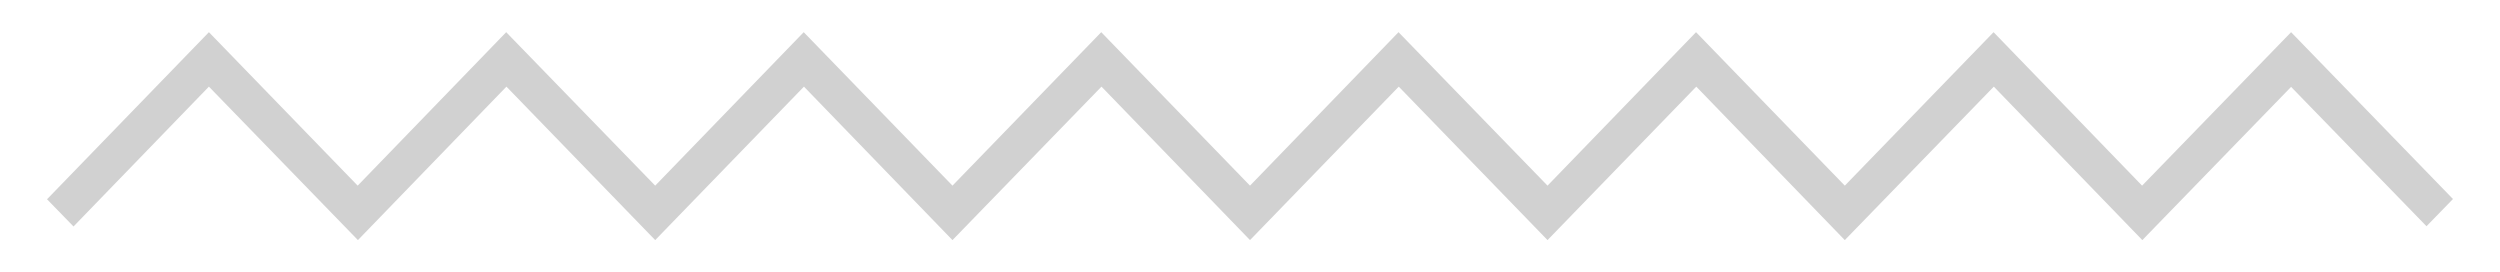 <svg xmlns="http://www.w3.org/2000/svg" xmlns:xlink="http://www.w3.org/1999/xlink" width="101" height="11" viewBox="0 0 101 11"><defs><path id="69gya" d="M547.55 858.7l-6-6.2-6.02 6.2-6-6.2-6.01 6.2-6.01-6.2-6.01 6.2-6-6.2-6.02 6.2-6-6.2-6.01 6.2-6.01-6.2-6 6.2-6.02-6.2-5.47 5.65-1.07-1.1 6.54-6.75 6.01 6.2 6-6.2 6.02 6.2 6-6.2 6.01 6.2 6.01-6.2 6.01 6.2 6-6.2 6.02 6.2 6-6.2 6.01 6.2 6.01-6.2 6 6.2 6.02-6.2 6.54 6.74-1.07 1.1-5.47-5.63z"/></defs><g><g opacity=".2" transform="translate(-461 -849)"><use fill="#191919" xlink:href="#69gya"/></g></g></svg>